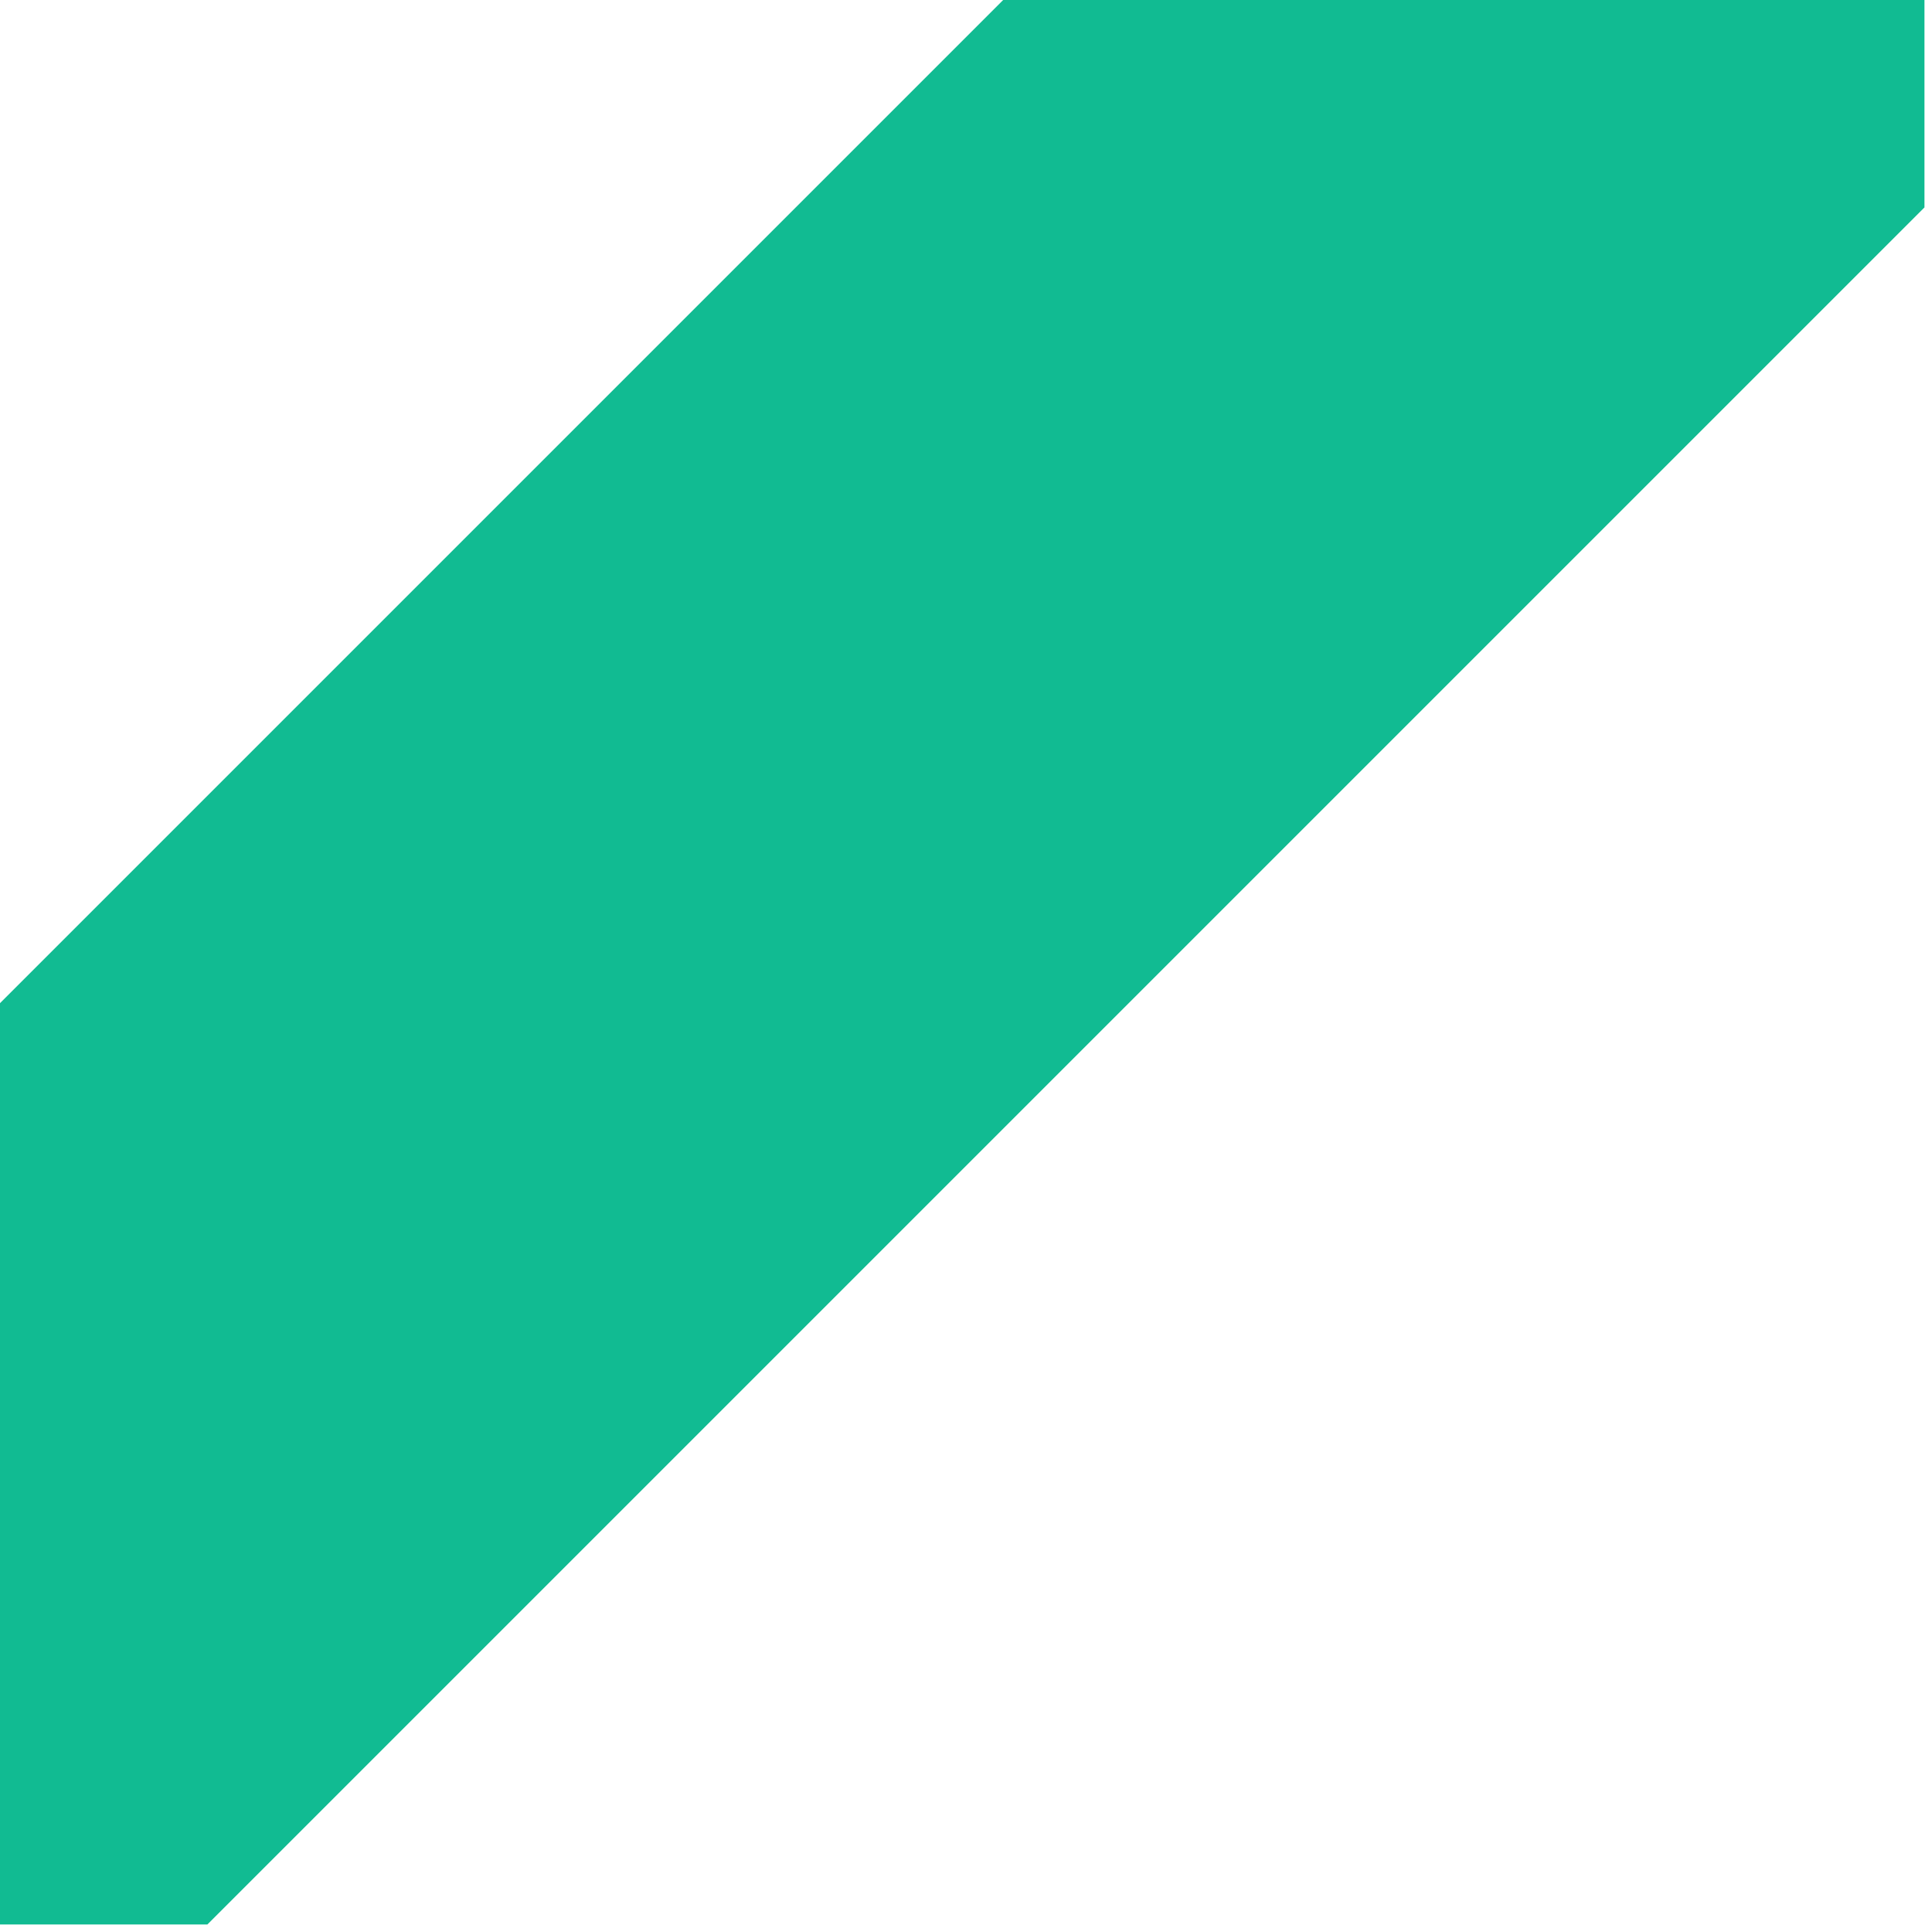 <svg width="52" height="52" viewBox="0 0 52 52" fill="none" xmlns="http://www.w3.org/2000/svg">
<path d="M5.582 51.797L51.797 5.583L51.797 -1.85262e-06L27 2.75152e-05L-0 27L-2.33878e-05 51.797L5.582 51.797Z" fill="#11BB92"/>
</svg>
